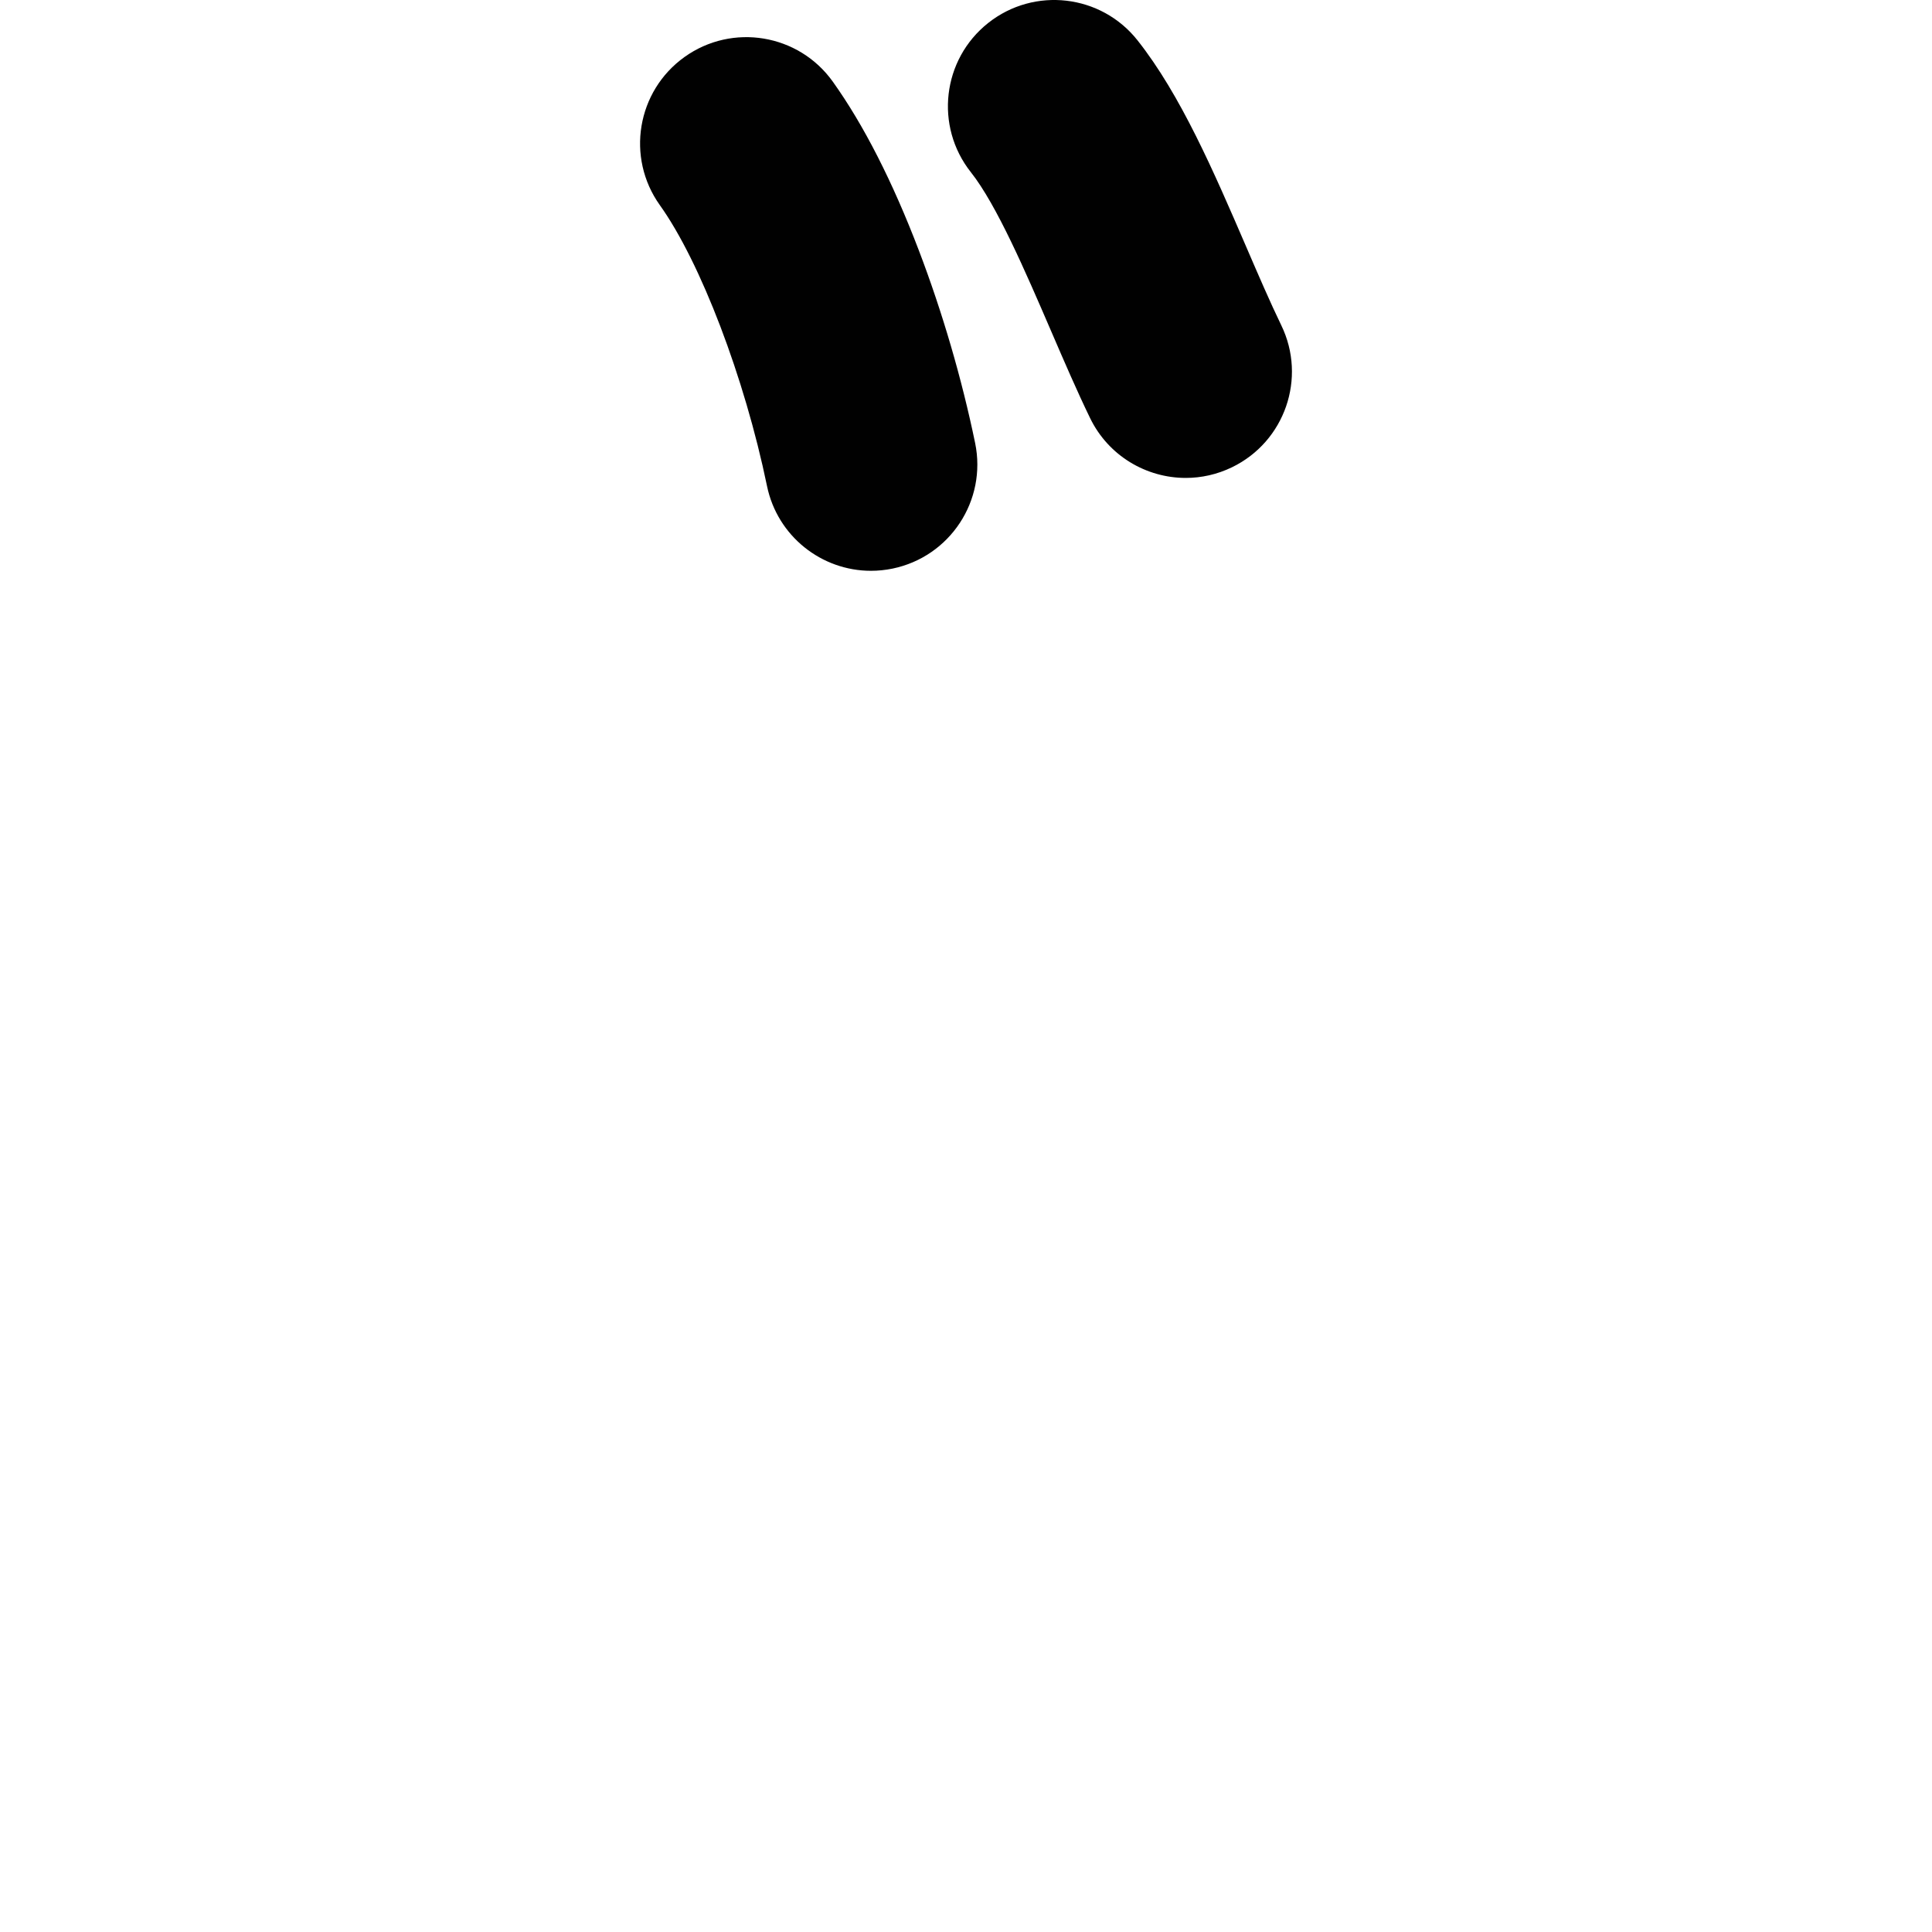 <?xml version="1.0" encoding="iso-8859-1"?>
<!-- Generator: Adobe Illustrator 25.2.3, SVG Export Plug-In . SVG Version: 6.00 Build 0)  -->
<svg version="1.1" xmlns="http://www.w3.org/2000/svg" xmlns:xlink="http://www.w3.org/1999/xlink" x="0px" y="0px"
	 viewBox="0 0 1000 1000" style="enable-background:new 0 0 1000 1000;" xml:space="preserve">
<g id="quotationMark">
	<g>
		<path style="fill:#010101;" d="M475.64,129.728c-13.6-35.662-28.599-65.09-44.581-87.465
			c-17.656-24.718-52.006-30.443-76.724-12.787c-24.718,17.656-30.442,52.006-12.787,76.724
			c21.053,29.474,43.856,89.252,55.454,145.371c5.372,25.994,28.264,43.879,53.805,43.879c3.688,0,7.435-0.374,11.188-1.149
			c29.747-6.147,48.878-35.246,42.73-64.993C497.846,196.019,487.789,161.585,475.64,129.728z"/>
		<path style="fill:#010101;" d="M663.188,168.369c-5.7-11.757-11.758-25.803-18.172-40.674
			c-16.671-38.653-33.909-78.622-56.256-106.84c-18.858-23.814-53.449-27.83-77.262-8.973c-23.813,18.858-27.831,53.45-8.973,77.263
			c13.328,16.83,28.286,51.513,41.484,82.113c6.909,16.02,13.435,31.151,20.195,45.097c9.504,19.604,29.115,31.02,49.531,31.02
			c8.049,0,16.224-1.775,23.953-5.522C665.023,228.602,676.439,195.702,663.188,168.369z"/>
	</g>
</g>
<g id="Layer_1">
</g>
</svg>
